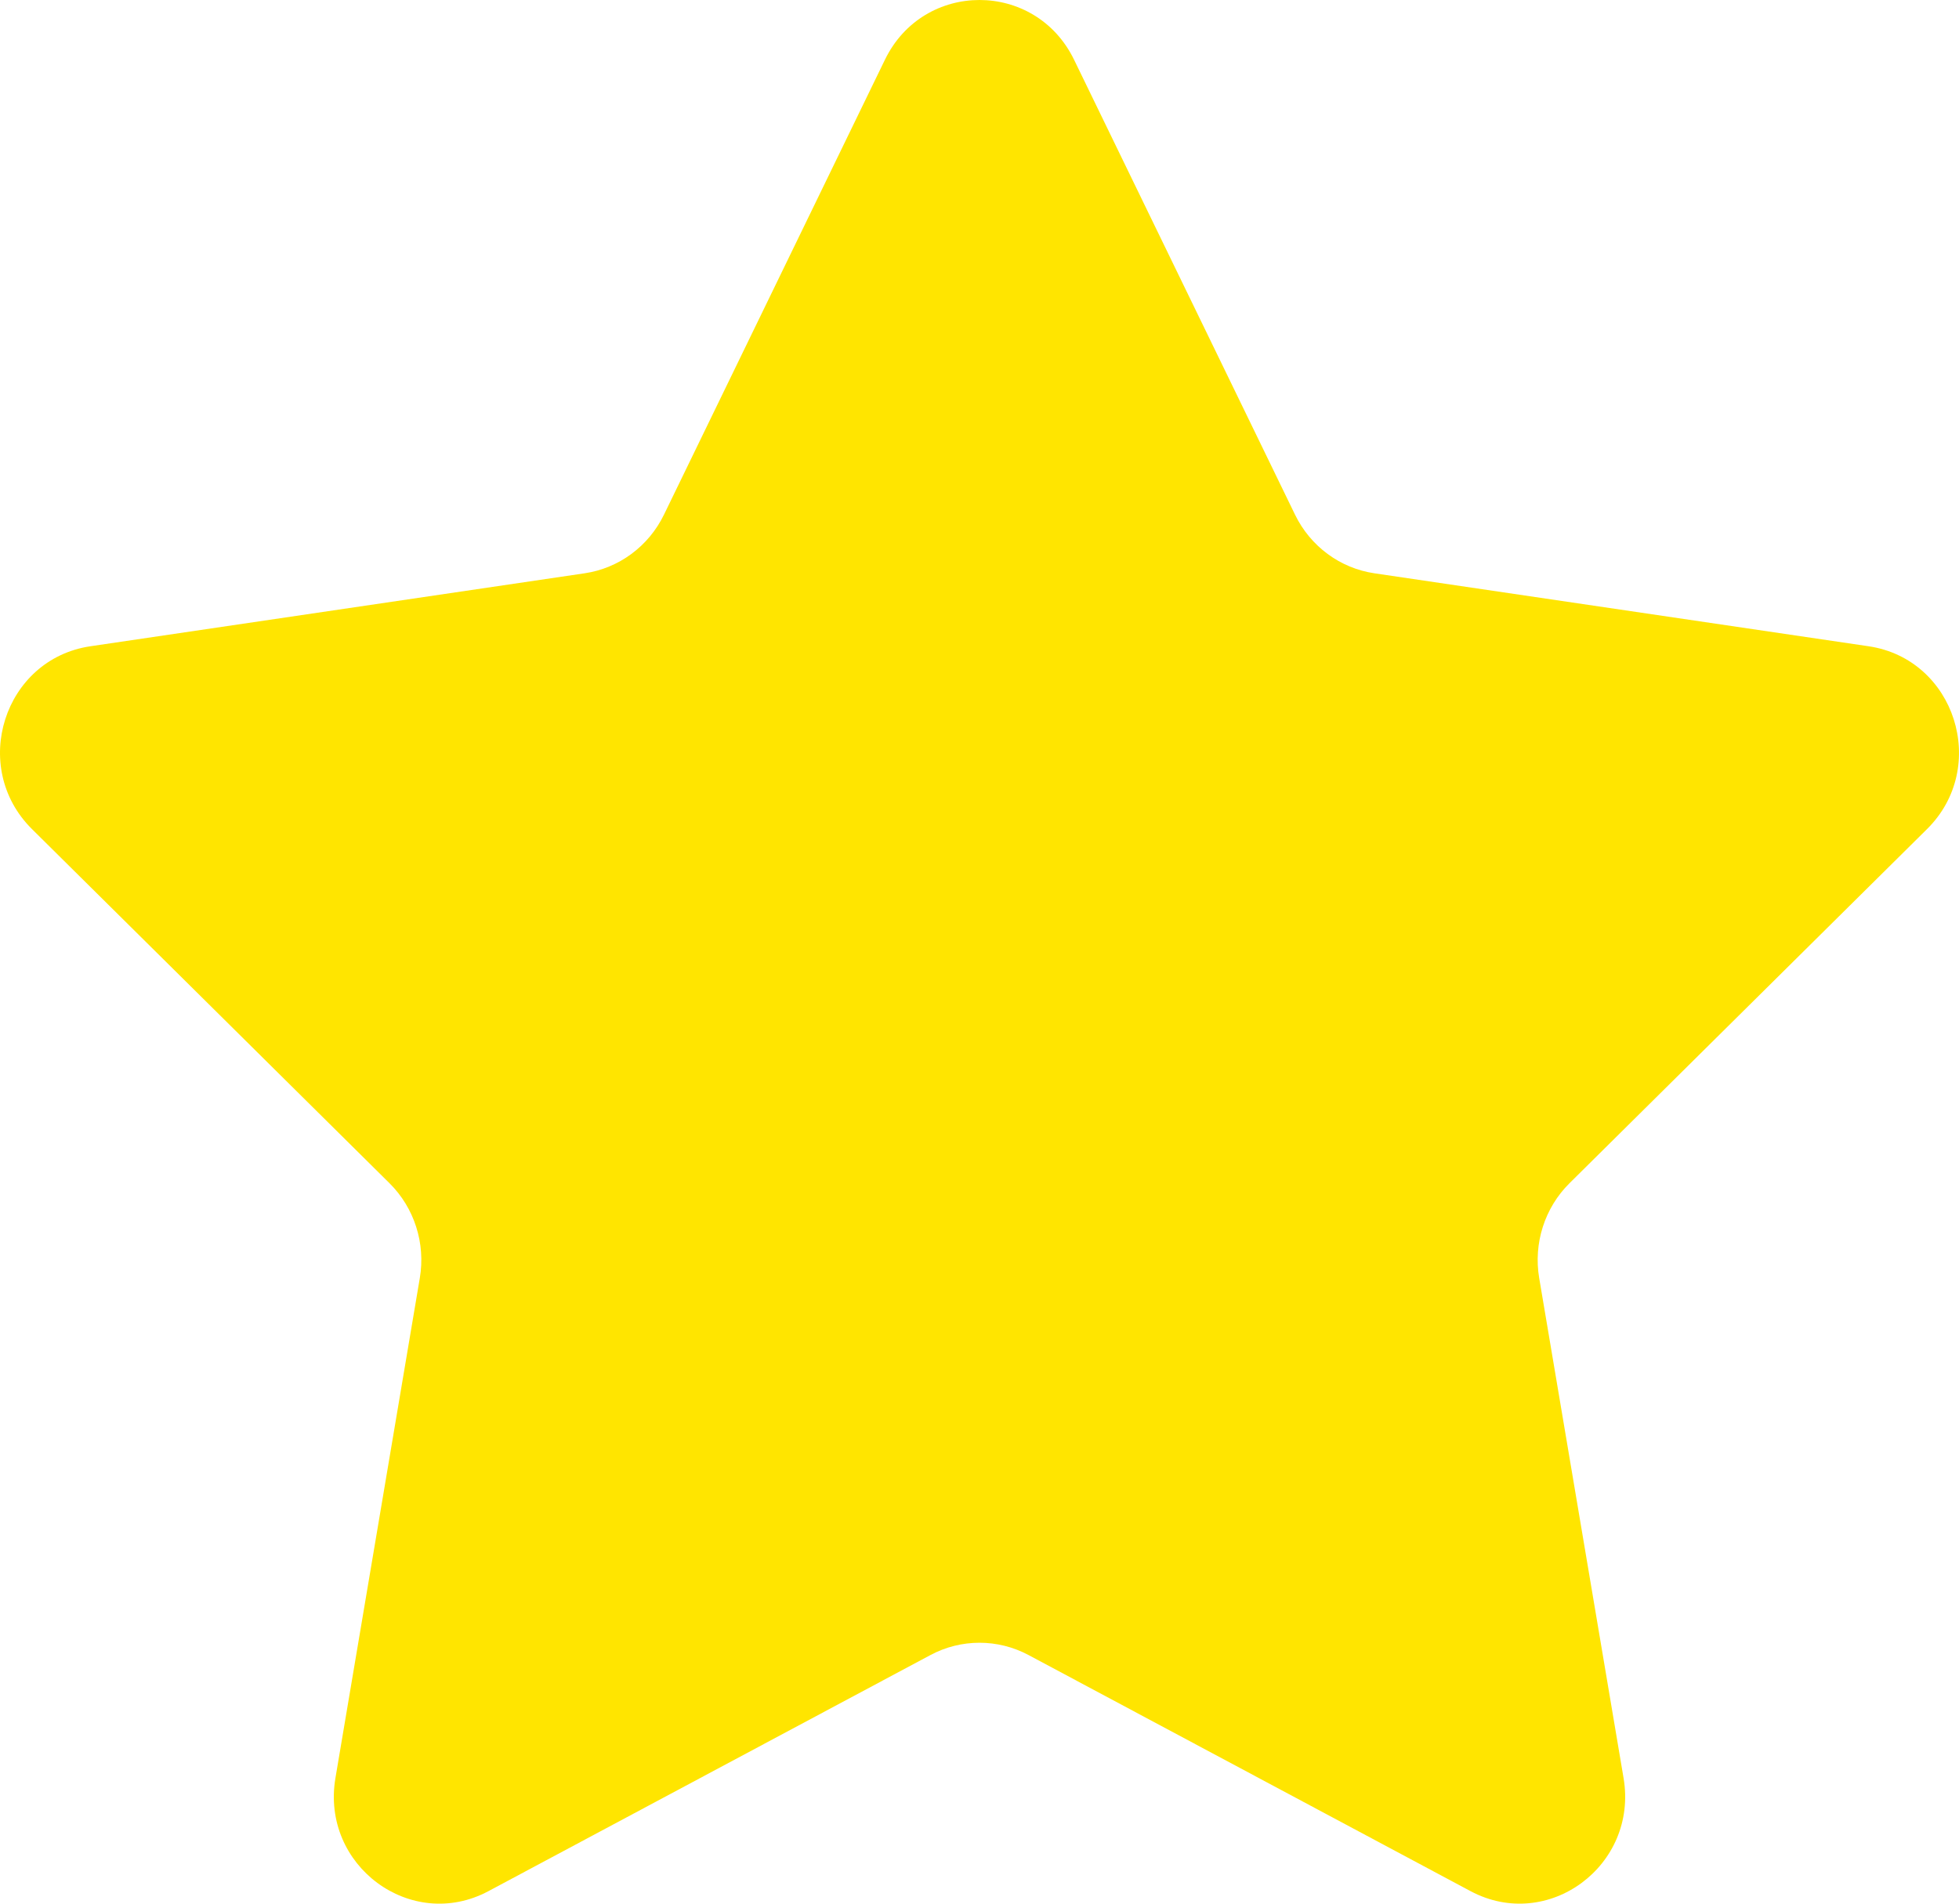 <svg width="71" height="69" viewBox="0 0 71 69" fill="none" xmlns="http://www.w3.org/2000/svg">
<path d="M38.928 2.166L46.936 18.655C47.493 19.802 48.569 20.597 49.815 20.78L67.722 23.424C70.859 23.888 72.11 27.804 69.841 30.051L56.884 42.886C55.983 43.778 55.572 45.065 55.785 46.325L58.843 64.448C59.379 67.622 56.1 70.043 53.295 68.545L37.279 59.989C36.166 59.394 34.834 59.394 33.721 59.989L17.705 68.545C14.9 70.044 11.621 67.622 12.157 64.448L15.215 46.325C15.428 45.065 15.017 43.778 14.116 42.886L1.159 30.051C-1.11 27.803 0.141 23.887 3.278 23.424L21.185 20.78C22.431 20.597 23.507 19.802 24.064 18.655L32.072 2.166C33.473 -0.722 37.525 -0.722 38.928 2.166Z" fill="#FFE500"/>
</svg>
